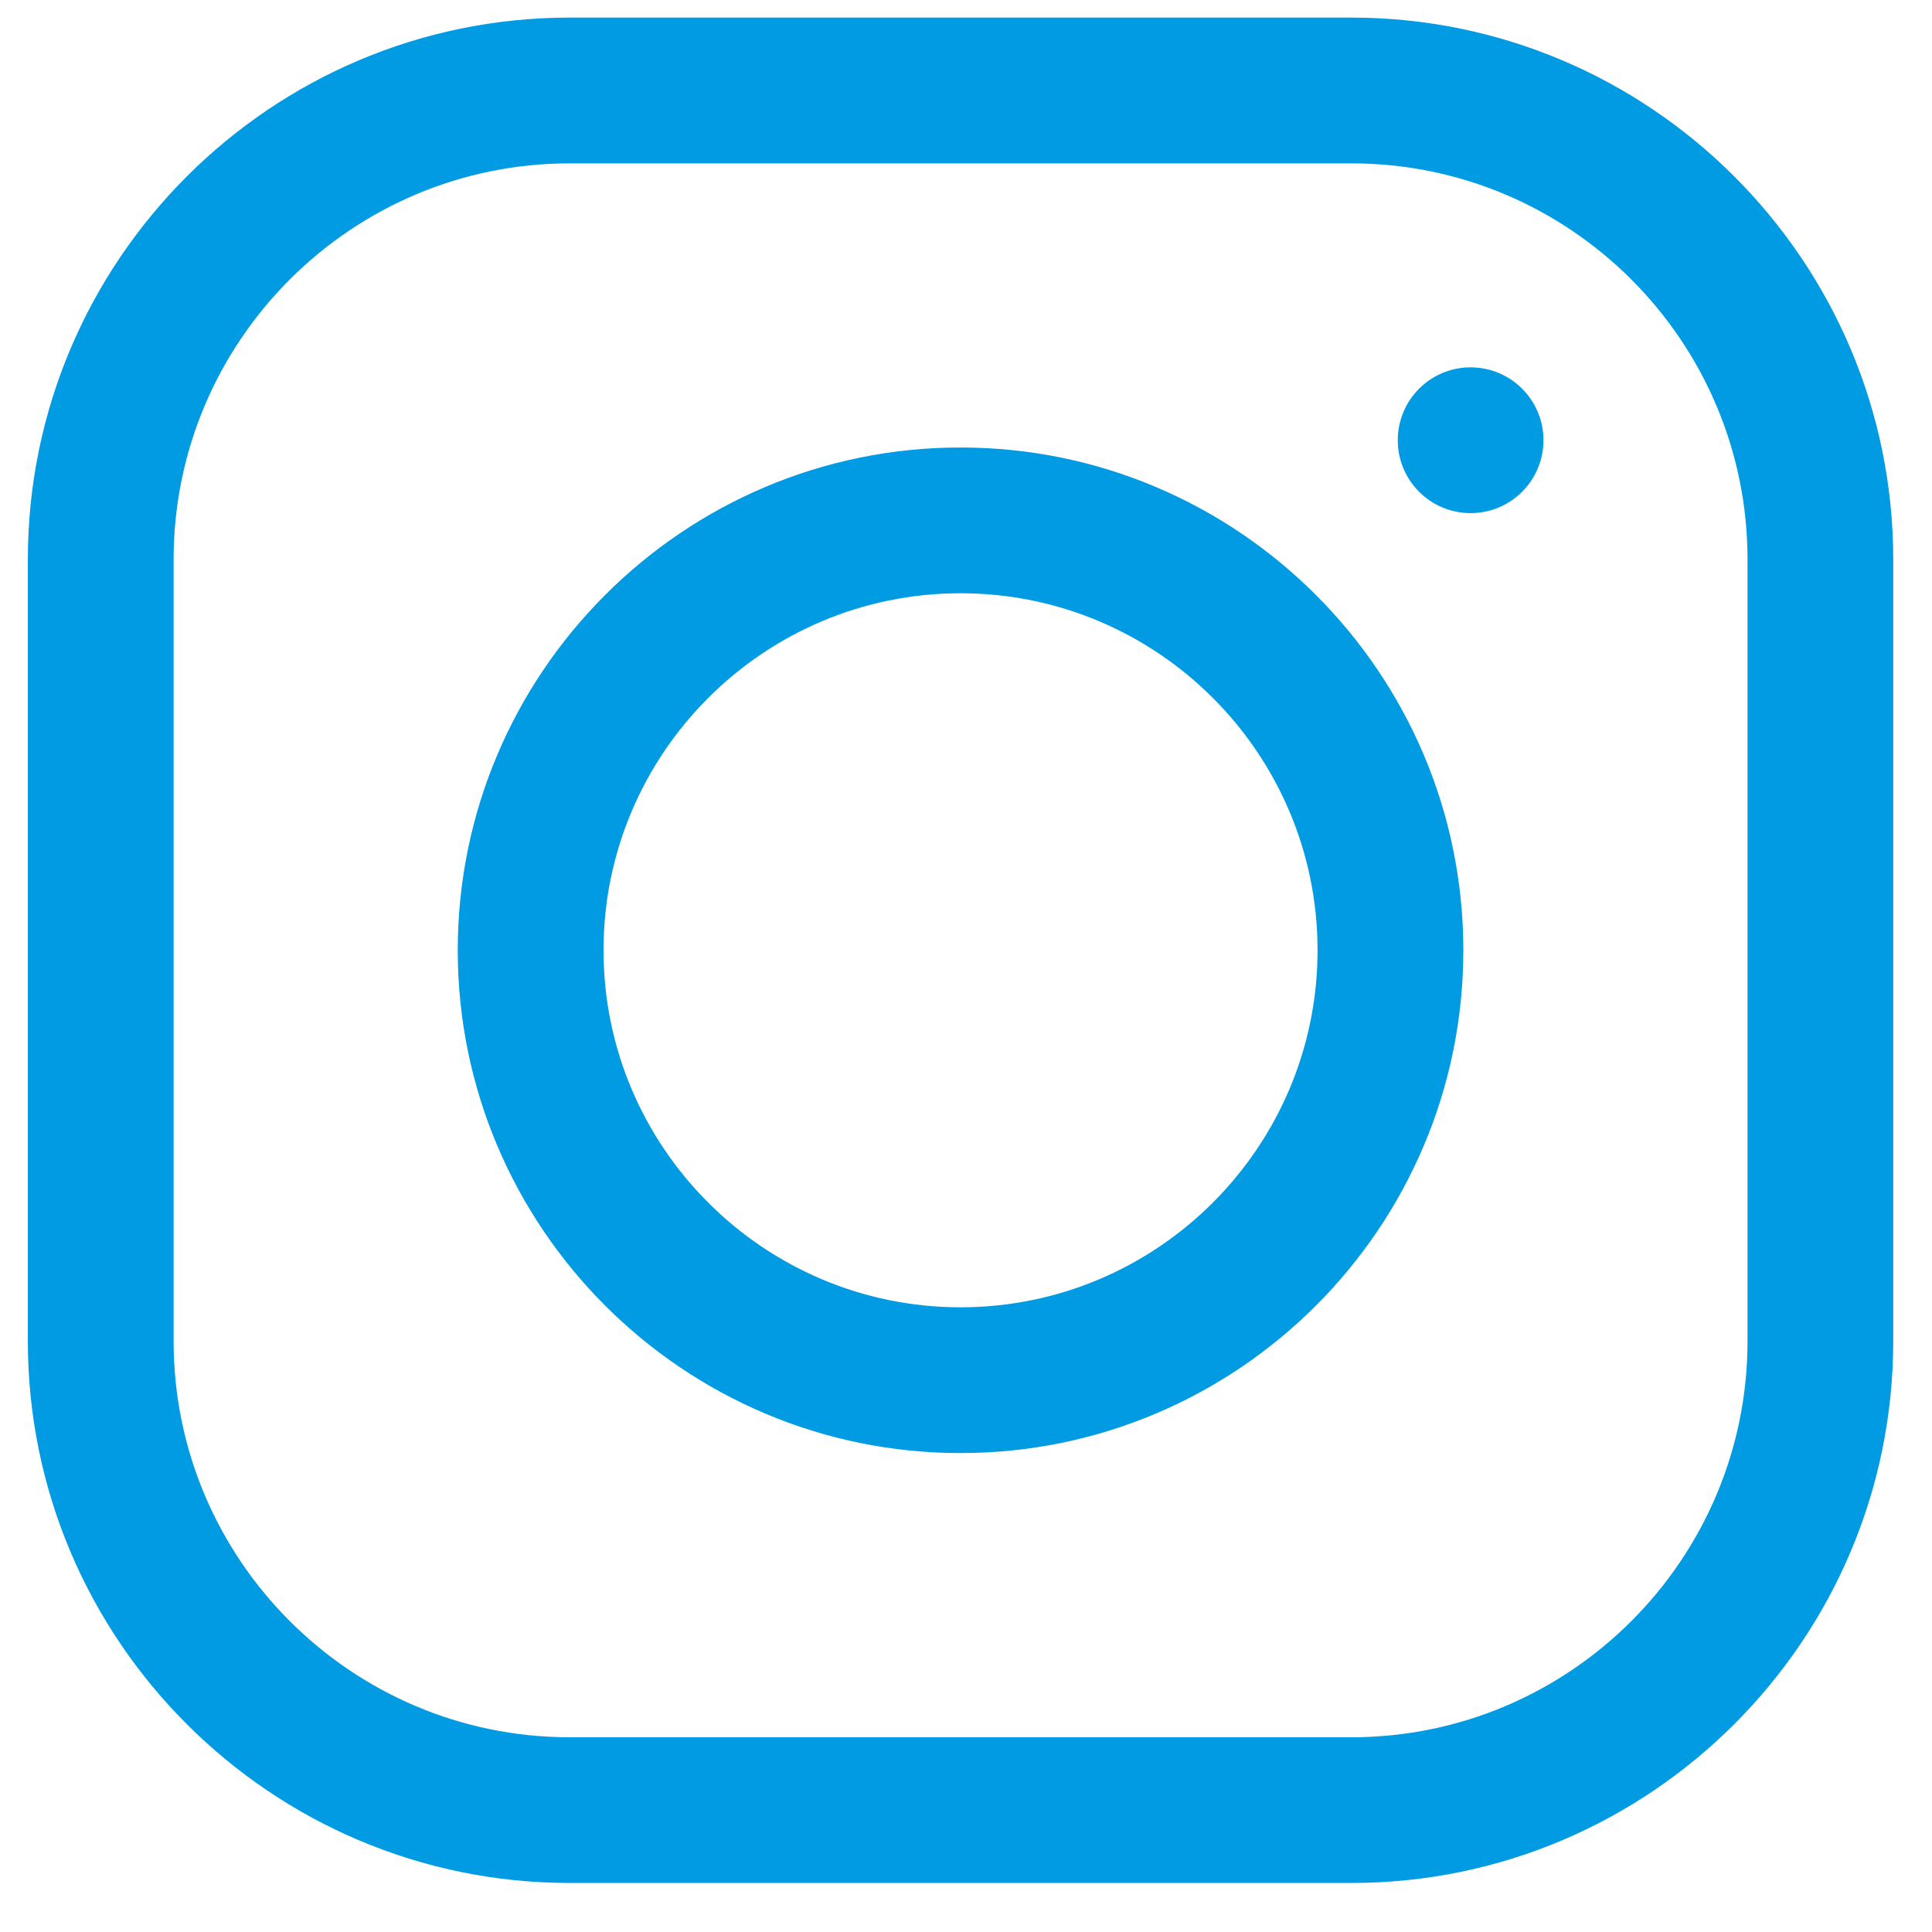 <svg width="29" height="29" viewBox="0 0 29 29" fill="none" xmlns="http://www.w3.org/2000/svg">
<path d="M20.285 0.264H8.552C4.067 0.264 0.418 3.913 0.418 8.398V20.131C0.418 24.616 4.067 28.264 8.552 28.264H20.285C24.769 28.264 28.418 24.616 28.418 20.131V8.398C28.418 3.913 24.769 0.264 20.285 0.264ZM26.231 20.131C26.231 23.409 23.563 26.077 20.285 26.077H8.552C5.273 26.077 2.606 23.409 2.606 20.131V8.398C2.606 5.119 5.273 2.452 8.552 2.452H20.285C23.563 2.452 26.231 5.119 26.231 8.398V20.131Z" fill="#009BE2"/>
<path d="M14.418 6.717C10.257 6.717 6.871 10.103 6.871 14.264C6.871 18.426 10.257 21.811 14.418 21.811C18.579 21.811 21.965 18.426 21.965 14.264C21.965 10.103 18.579 6.717 14.418 6.717ZM14.418 19.623C11.463 19.623 9.059 17.219 9.059 14.264C9.059 11.309 11.463 8.905 14.418 8.905C17.373 8.905 19.777 11.309 19.777 14.264C19.777 17.219 17.373 19.623 14.418 19.623Z" fill="#009BE2"/>
<path d="M22.074 7.702C22.678 7.702 23.168 7.212 23.168 6.608C23.168 6.004 22.678 5.514 22.074 5.514C21.47 5.514 20.981 6.004 20.981 6.608C20.981 7.212 21.47 7.702 22.074 7.702Z" fill="#009BE2"/>
</svg>

